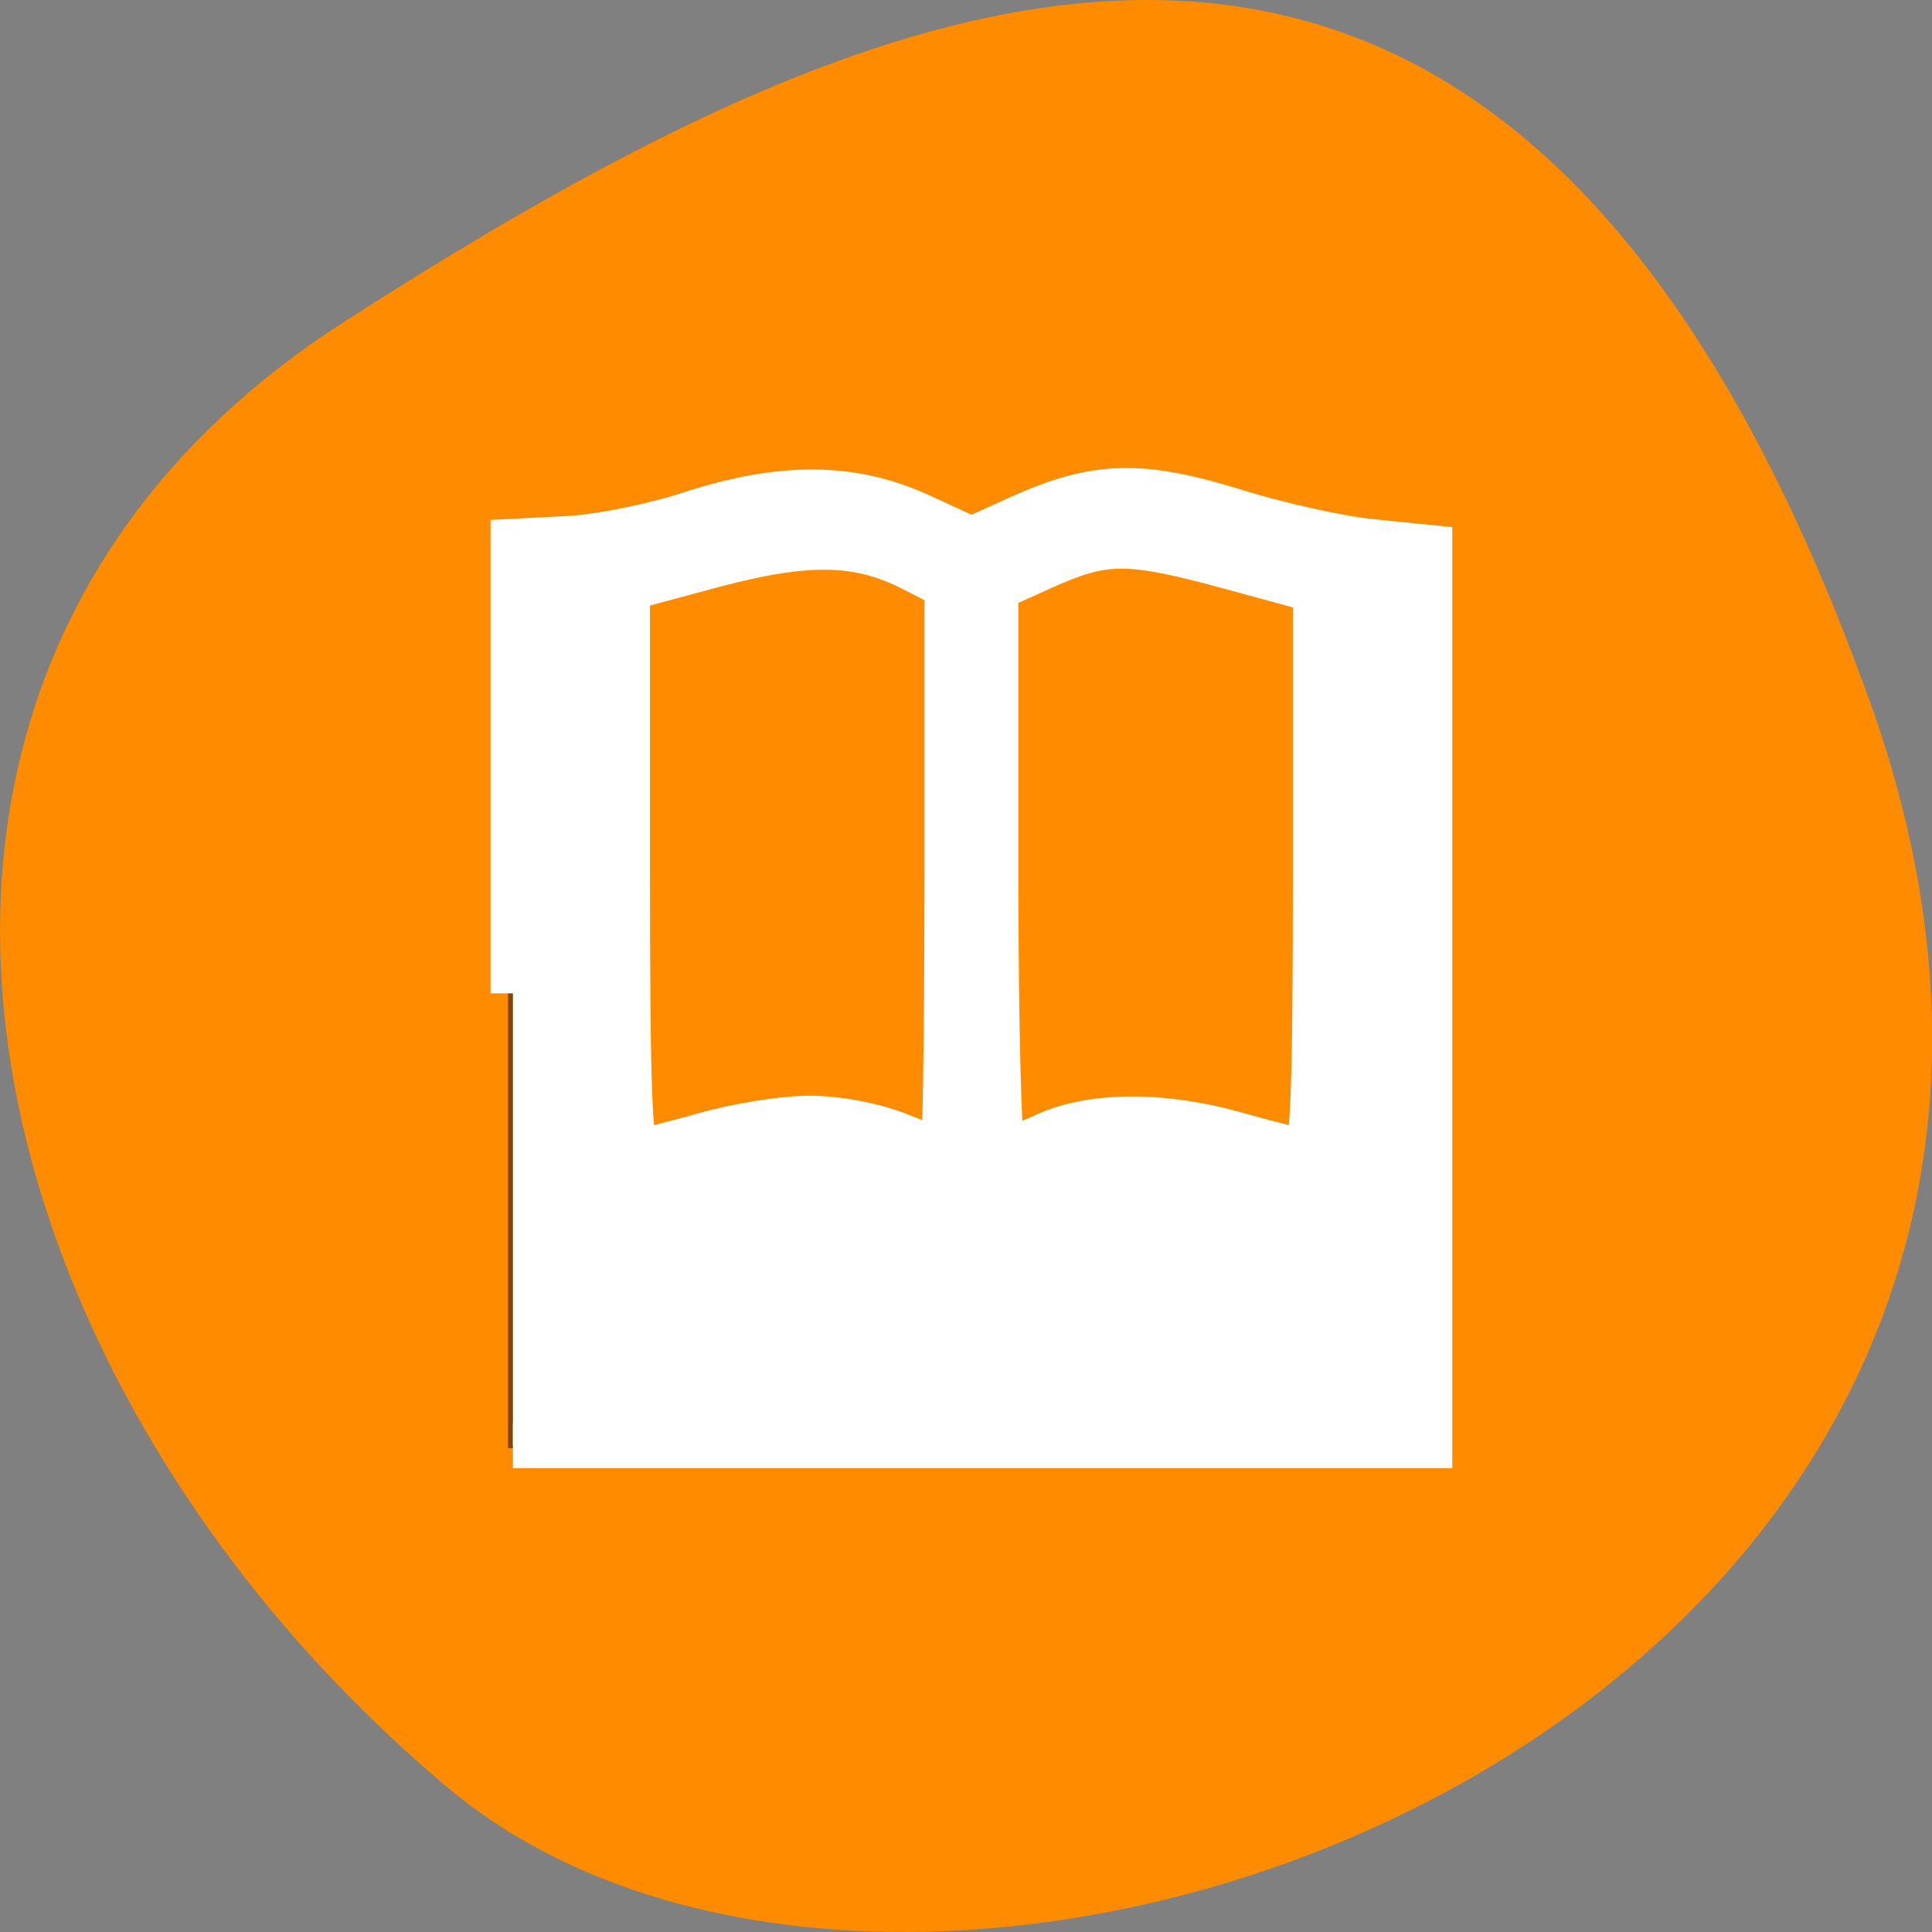 <svg xmlns="http://www.w3.org/2000/svg" viewBox="0 0 32 32"><rect x="0" y="0" width="32" height="32" fill="#808080" stroke="none"/><path d="m 30.965 11.602 c 5.977 16.676 -15.496 24.785 -23.562 17.996 c -8.07 -6.789 -10.824 -18.422 -1.688 -24.277 c 9.137 -5.855 19.273 -10.395 25.25 6.285" style="fill:#ff8c00"/><path d="m 18.648 8.012 c -0.152 0.004 -0.309 0.016 -0.469 0.039 c -0.578 0.086 -1.277 0.379 -2.059 0.812 c -1.574 -0.906 -2.797 -0.965 -3.824 -0.688 c -1.09 0.297 -1.977 0.777 -3.355 0.734 l -0.527 -0.016 v 15.094 h 15.297 v -15.078 l -0.527 0.02 c -1.547 0.059 -2.316 -0.422 -3.312 -0.734 c -0.375 -0.117 -0.777 -0.191 -1.227 -0.184 m -4.906 1.059 c 0.512 0.043 1.086 0.234 1.82 0.656 v 9.293 c -1.129 -0.684 -2.258 -0.734 -3.25 -0.477 c -0.664 0.172 -1.273 0.371 -1.852 0.531 v -9.289 c 0.82 -0.16 1.504 -0.406 2.094 -0.57 c 0.238 -0.062 0.465 -0.113 0.699 -0.141 c 0.16 -0.016 0.32 -0.016 0.488 -0.004 m 5.223 0.012 c 0.211 0.027 0.414 0.078 0.621 0.145 c 0.547 0.172 1.219 0.441 2.094 0.598 v 9.25 c -0.582 -0.164 -1.188 -0.367 -1.848 -0.539 c -0.996 -0.258 -2.129 -0.195 -3.254 0.516 v -9.262 c 0.719 -0.41 1.273 -0.637 1.715 -0.703 c 0.246 -0.039 0.461 -0.035 0.672 -0.008" style="fill-opacity:0.502"/><path d="m 67.969 131.625 v -59.906 l 7.25 -0.375 c 4 -0.188 11.188 -1.625 16 -3.188 c 12.312 -4.031 21.656 -3.969 30.719 0.188 l 6.781 3.125 l 6.562 -2.969 c 9.969 -4.469 15.875 -4.625 28.312 -0.781 c 5.75 1.812 13.938 3.625 18.156 4.031 l 7.719 0.781 v 119.031 h -121.5 m 25.5 -41.219 c 4.156 -1.188 10.375 -2.188 13.781 -2.188 c 3.656 0 8.469 0.906 11.719 2.188 c 3 1.188 5.719 2.188 6 2.188 c 0.25 0 0.5 -16.844 0.5 -37.438 v -37.375 l -4.5 -2.312 c -7.312 -3.719 -14.031 -3.812 -26.688 -0.438 l -11.125 3 v 37.281 c 0 29.156 0.312 37.281 1.375 37.281 c 0.75 0 4.75 -1 8.938 -2.188 m 45.156 0.031 c 6.188 -2.812 15.594 -2.812 25.344 -0.031 c 4.188 1.188 8.188 2.188 8.938 2.188 c 1.062 0 1.375 -8.125 1.375 -37.188 v -37.125 l -11.125 -3.031 c -13.625 -3.719 -16.688 -3.719 -24.812 -0.094 l -6.375 2.875 v 37.281 c 0 21.094 0.438 37.281 0.969 37.281 c 0.531 0 3.094 -0.969 5.688 -2.156" transform="scale(0.125)" style="fill:#fff;stroke:#fff;fill-rule:evenodd;stroke-width:5.938"/></svg>